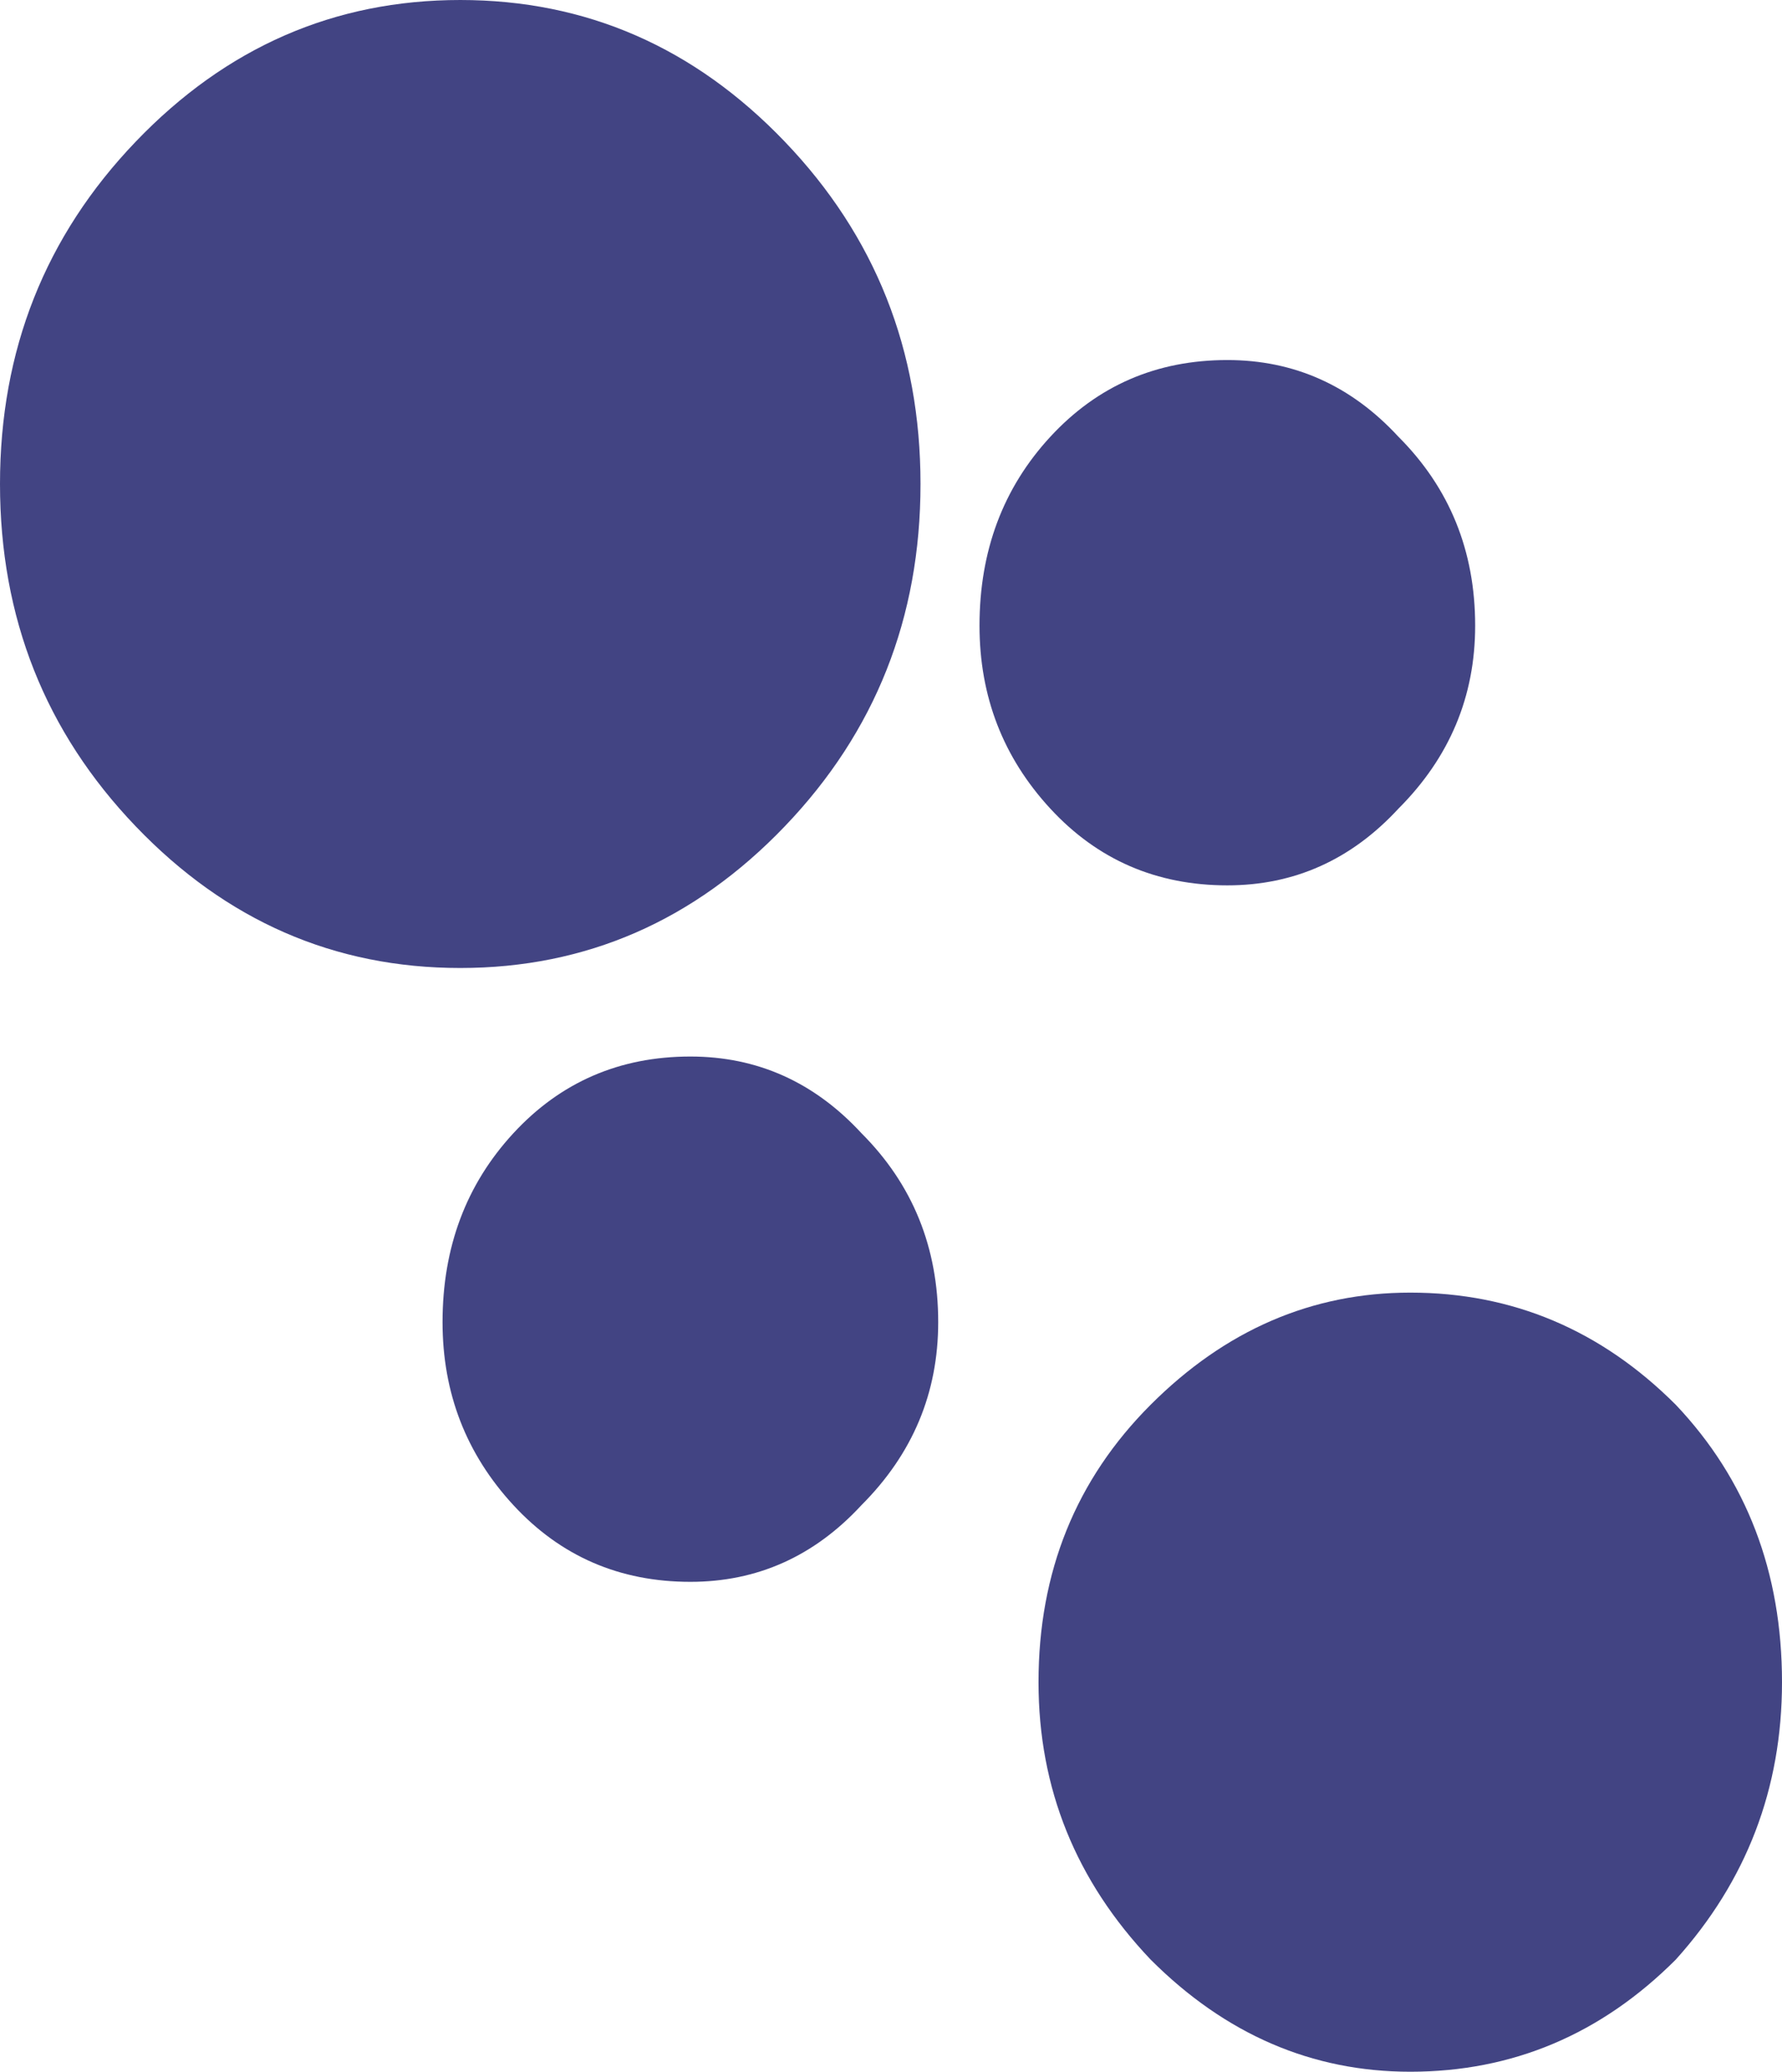 <?xml version="1.0" encoding="UTF-8" standalone="no"?>
<svg xmlns:xlink="http://www.w3.org/1999/xlink" height="17.55px" width="15.1px" xmlns="http://www.w3.org/2000/svg">
  <g transform="matrix(1.0, 0.0, 0.0, 1.0, 7.55, 8.8)">
    <path d="M4.95 -3.5 Q4.95 -2.6 4.3 -1.95 3.7 -1.3 2.85 -1.3 1.95 -1.3 1.35 -1.95 0.75 -2.6 0.75 -3.5 0.75 -4.45 1.35 -5.1 1.95 -5.75 2.85 -5.75 3.7 -5.75 4.3 -5.1 4.95 -4.45 4.95 -3.5 M7.55 5.45 Q7.55 6.8 6.65 7.8 5.7 8.75 4.4 8.75 3.15 8.75 2.2 7.8 1.25 6.8 1.25 5.45 1.25 4.05 2.2 3.1 3.15 2.15 4.4 2.15 5.7 2.15 6.65 3.1 7.55 4.05 7.55 5.45 M0.25 -4.7 Q0.25 -3.0 -0.9 -1.8 -2.05 -0.6 -3.65 -0.6 -5.25 -0.6 -6.4 -1.8 -7.55 -3.0 -7.55 -4.7 -7.55 -6.4 -6.4 -7.6 -5.25 -8.8 -3.65 -8.8 -2.05 -8.8 -0.9 -7.6 0.25 -6.4 0.25 -4.7 M0.4 2.4 Q0.4 3.3 -0.25 3.95 -0.85 4.6 -1.7 4.6 -2.6 4.6 -3.2 3.95 -3.8 3.3 -3.8 2.4 -3.8 1.45 -3.2 0.8 -2.6 0.15 -1.7 0.15 -0.85 0.15 -0.25 0.8 0.4 1.45 0.4 2.4" fill="#424483" fill-rule="evenodd" stroke="none"/>
  </g>
</svg>
